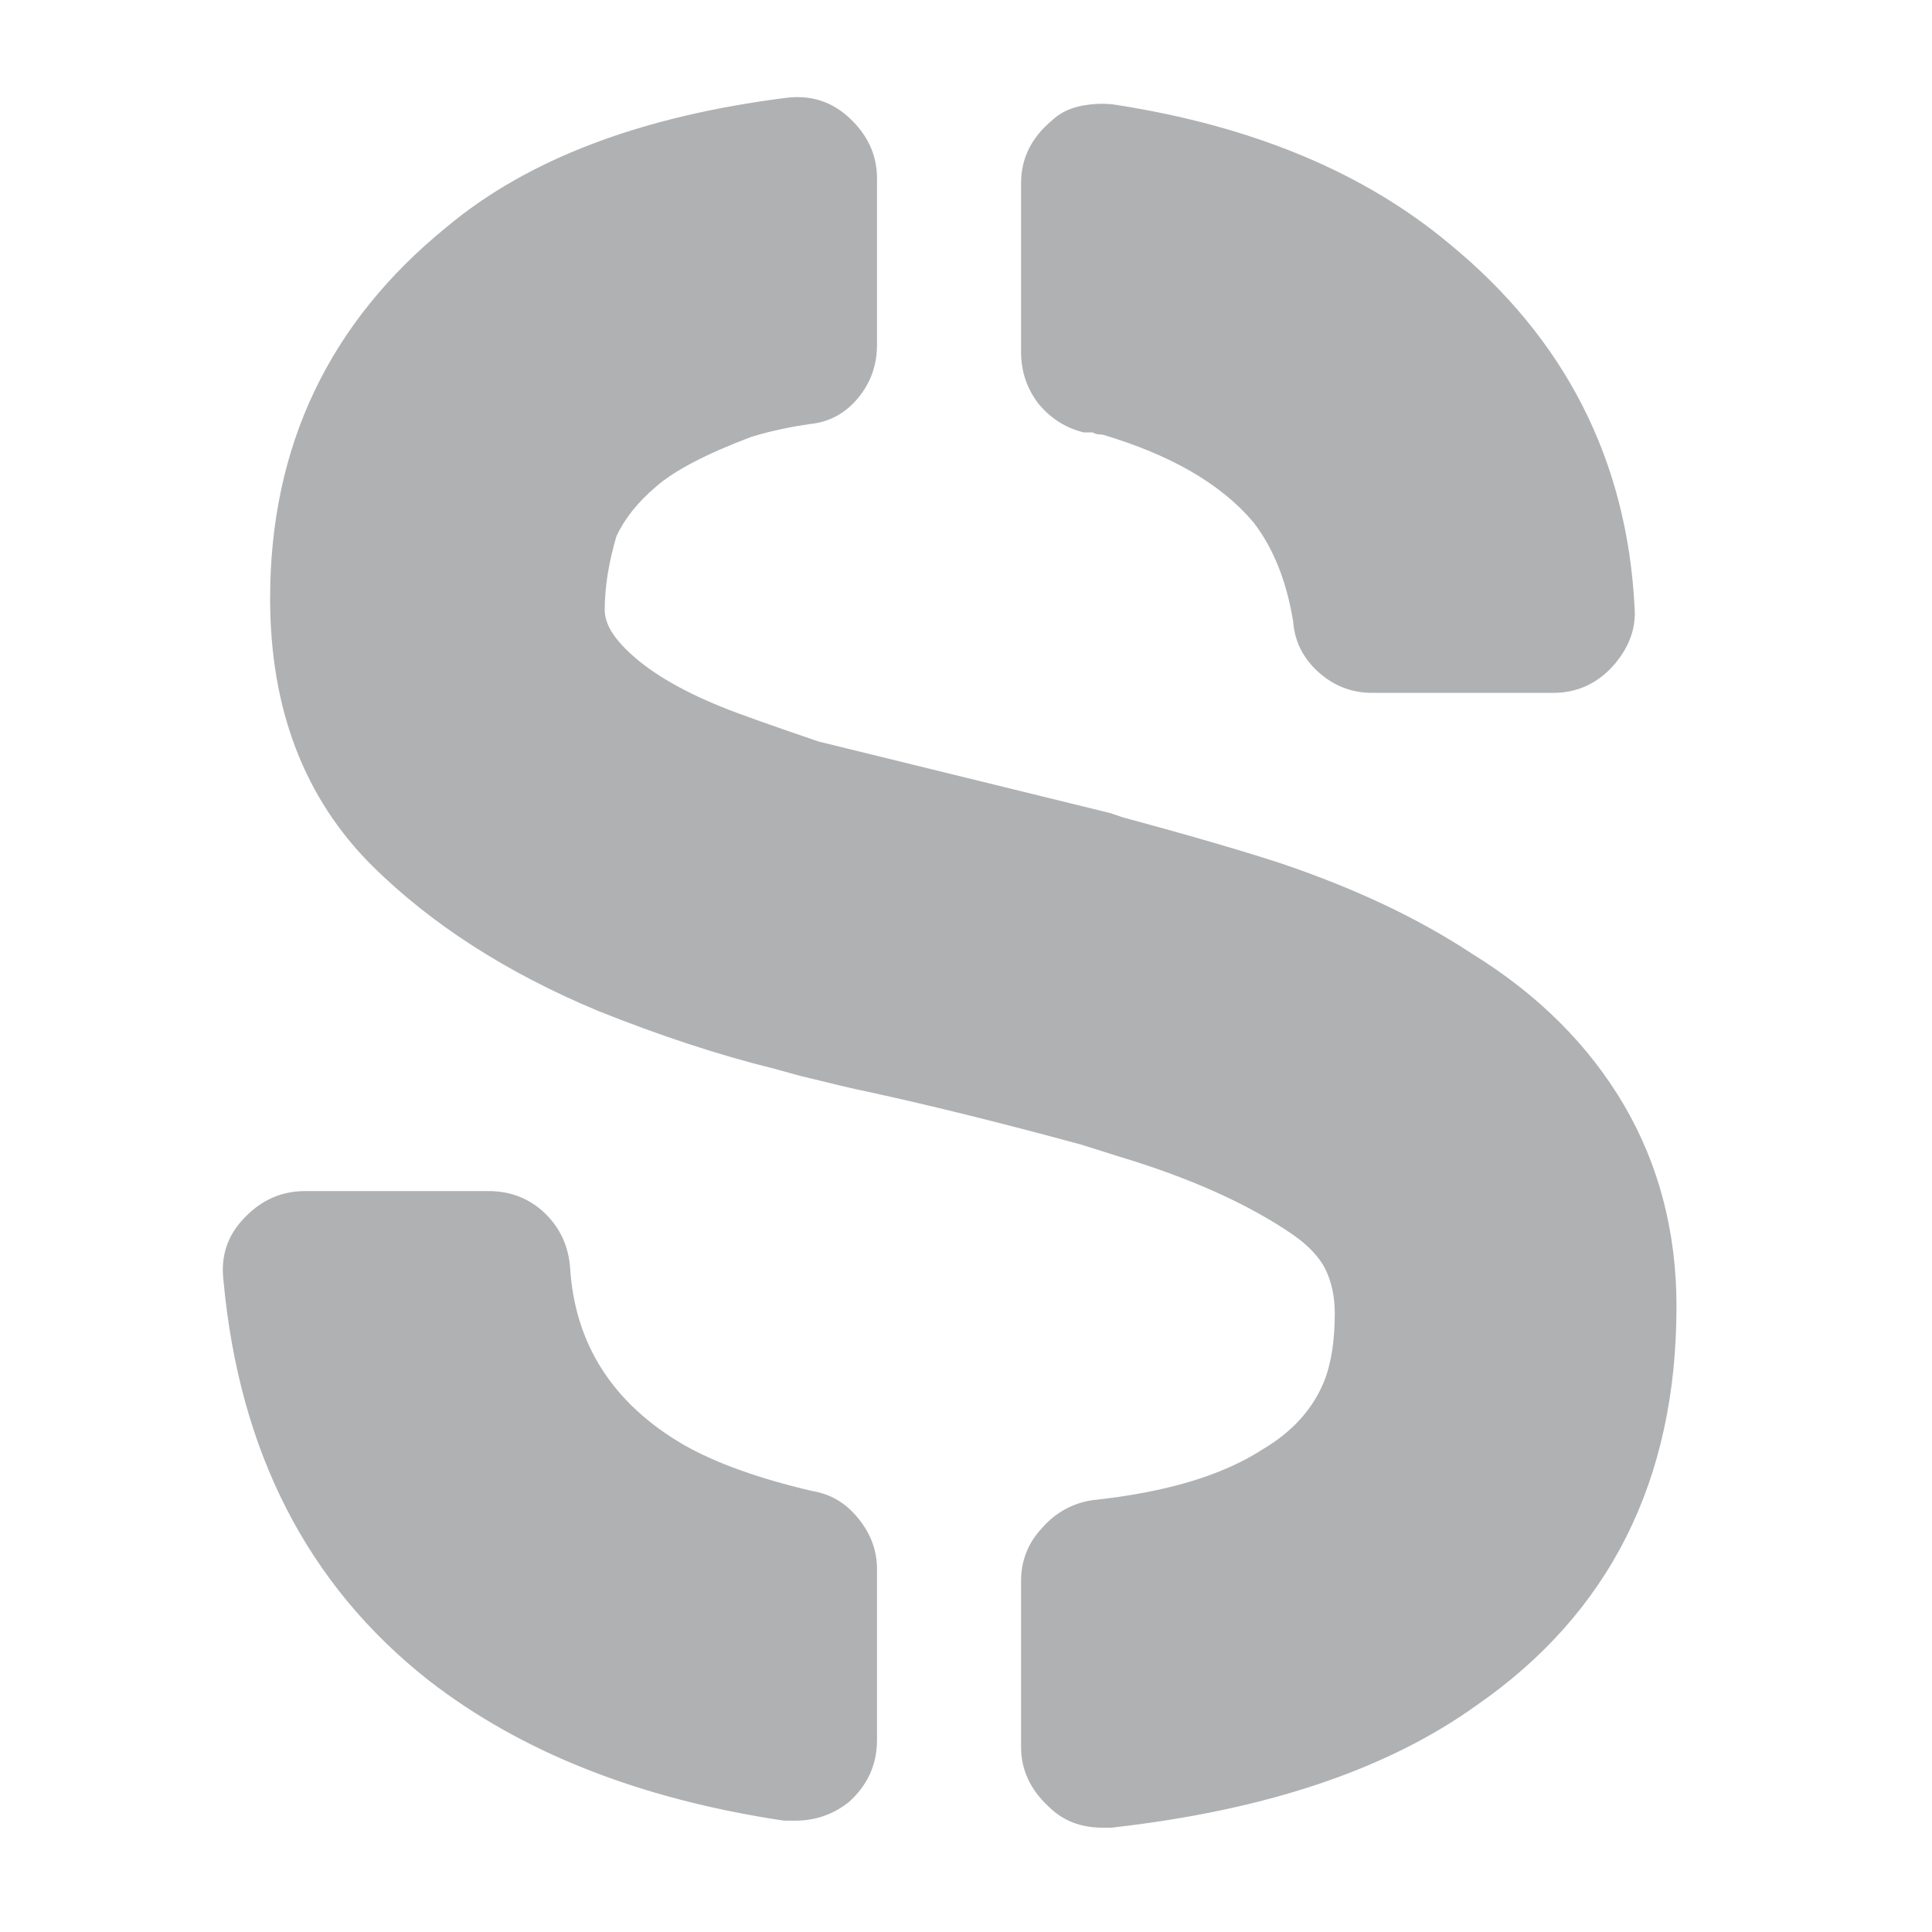 <svg viewBox="0 0 16 16" xmlns="http://www.w3.org/2000/svg">
    <path fill="#AFB1B3"
          d="M 12.19 7.898 C 12.743 8.239 13.163 8.662 13.453 9.158 C 13.74 9.652 13.884 10.207 13.884 10.819 C 13.884 12.257 13.332 13.358 12.228 14.123 C 11.484 14.657 10.478 14.993 9.205 15.136 L 9.13 15.136 C 8.949 15.136 8.803 15.078 8.687 14.964 C 8.533 14.822 8.456 14.657 8.456 14.468 L 8.456 13.093 C 8.456 12.927 8.513 12.778 8.63 12.654 C 8.743 12.524 8.887 12.447 9.052 12.423 C 9.657 12.359 10.124 12.219 10.458 12.002 C 10.714 11.851 10.887 11.652 10.977 11.411 C 11.027 11.27 11.054 11.092 11.054 10.877 C 11.054 10.734 11.027 10.616 10.977 10.512 C 10.927 10.412 10.837 10.316 10.709 10.226 C 10.336 9.97 9.854 9.754 9.264 9.577 L 8.957 9.48 C 8.313 9.305 7.724 9.158 7.185 9.041 C 7.068 9.018 6.883 8.972 6.627 8.91 L 6.413 8.851 C 5.951 8.737 5.466 8.577 4.953 8.372 C 4.194 8.055 3.573 7.655 3.083 7.171 C 2.519 6.609 2.237 5.871 2.237 4.956 C 2.237 3.695 2.726 2.67 3.699 1.88 C 4.369 1.319 5.305 0.963 6.512 0.81 C 6.717 0.785 6.893 0.842 7.04 0.982 C 7.189 1.123 7.263 1.288 7.263 1.478 L 7.263 2.854 C 7.263 3.02 7.213 3.166 7.108 3.294 C 7.005 3.419 6.874 3.494 6.713 3.511 C 6.552 3.534 6.388 3.567 6.222 3.618 C 5.851 3.758 5.586 3.896 5.433 4.03 C 5.279 4.161 5.171 4.298 5.105 4.441 C 5.042 4.656 5.008 4.859 5.008 5.051 C 5.008 5.153 5.067 5.261 5.182 5.375 C 5.362 5.555 5.626 5.712 5.97 5.852 C 6.125 5.915 6.396 6.01 6.779 6.141 L 9.188 6.732 L 9.302 6.77 C 9.907 6.933 10.343 7.063 10.614 7.152 C 11.217 7.356 11.741 7.602 12.19 7.898 Z M 8.974 3.581 C 8.821 3.543 8.697 3.461 8.6 3.343 C 8.505 3.219 8.456 3.078 8.456 2.911 L 8.456 1.517 C 8.456 1.313 8.541 1.141 8.708 1.001 C 8.771 0.939 8.853 0.897 8.957 0.876 C 9.06 0.857 9.155 0.854 9.247 0.869 C 10.374 1.045 11.293 1.427 11.997 2.014 C 12.96 2.801 13.475 3.808 13.537 5.032 C 13.551 5.207 13.488 5.371 13.355 5.519 C 13.222 5.664 13.057 5.738 12.864 5.738 L 11.363 5.738 C 11.196 5.738 11.047 5.681 10.92 5.567 C 10.792 5.452 10.721 5.312 10.709 5.144 C 10.655 4.816 10.547 4.541 10.381 4.326 C 10.11 4.005 9.694 3.767 9.13 3.599 C 9.092 3.599 9.064 3.593 9.052 3.581 L 8.974 3.581 Z M 6.722 12.347 C 6.878 12.372 7.005 12.447 7.108 12.575 C 7.213 12.704 7.263 12.843 7.263 12.996 L 7.263 14.409 C 7.263 14.614 7.185 14.784 7.03 14.924 C 6.904 15.024 6.755 15.078 6.588 15.078 L 6.493 15.078 C 5.298 14.899 4.316 14.512 3.546 13.913 C 2.546 13.124 1.982 12.023 1.851 10.607 C 1.826 10.404 1.883 10.229 2.026 10.084 C 2.167 9.936 2.334 9.864 2.527 9.864 L 4.045 9.864 C 4.226 9.864 4.382 9.924 4.509 10.044 C 4.637 10.166 4.706 10.316 4.721 10.493 C 4.759 11.13 5.074 11.623 5.663 11.966 C 5.932 12.119 6.288 12.245 6.722 12.347 Z"/>
</svg>